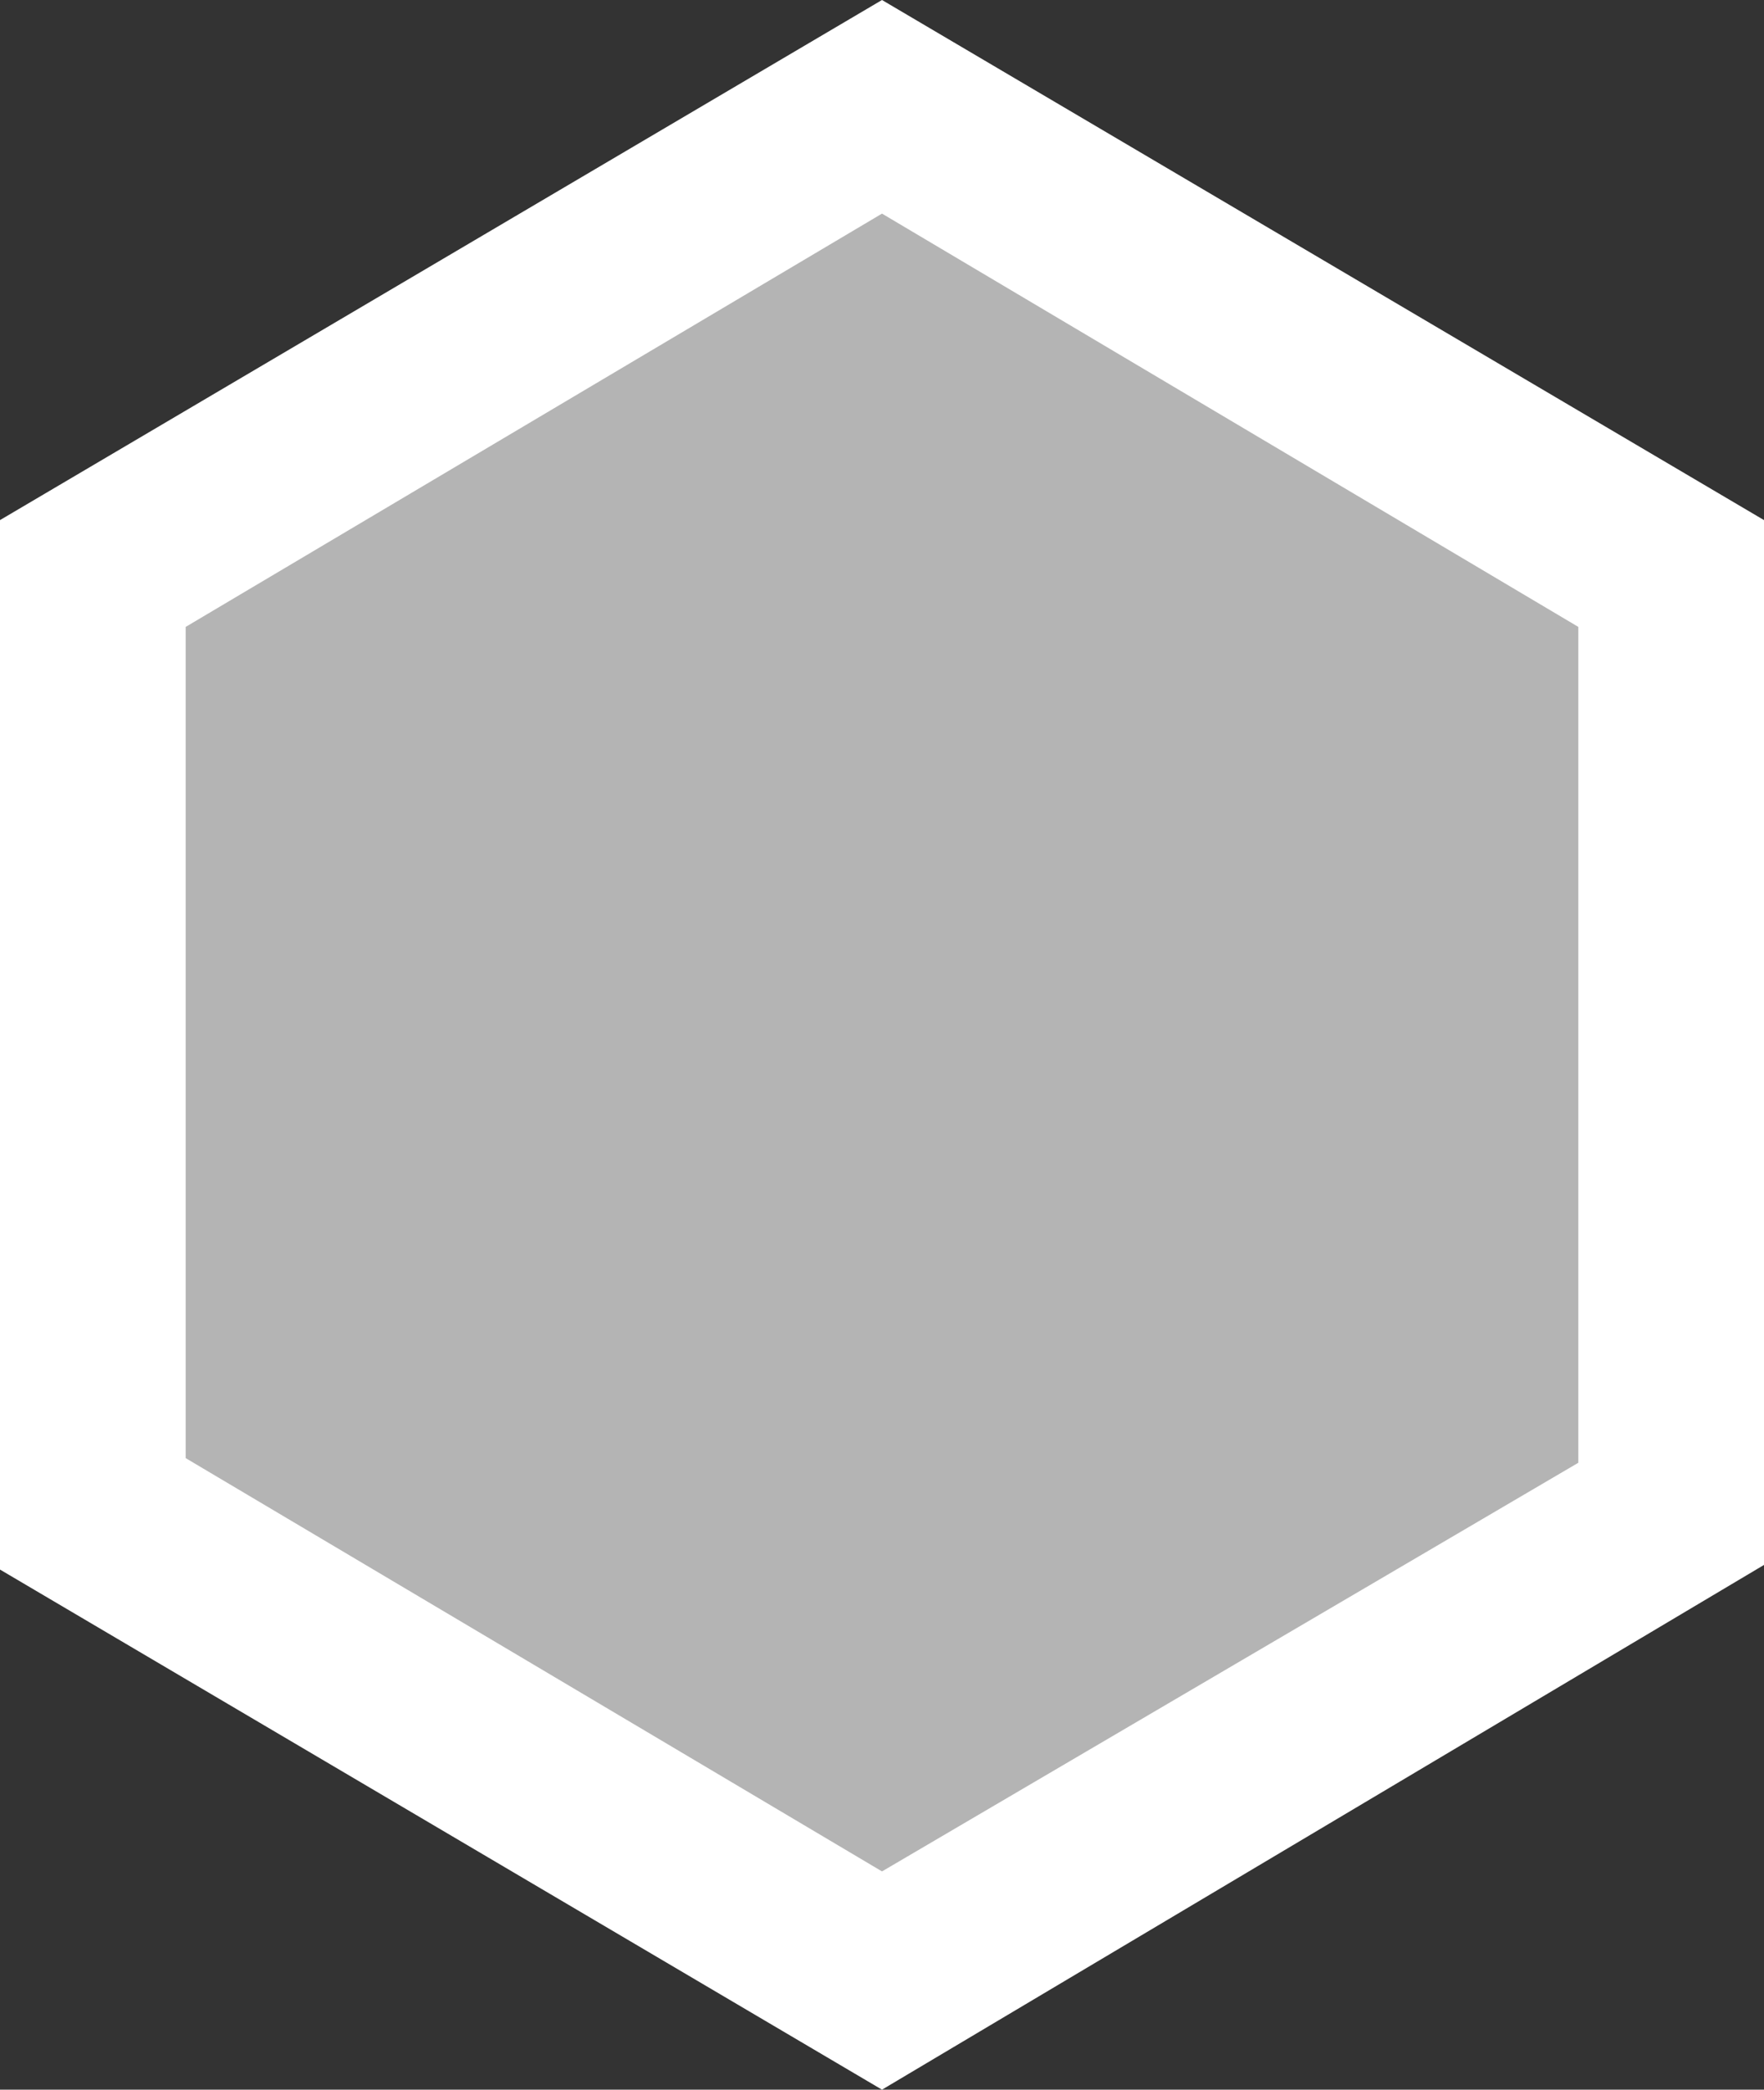 <?xml version="1.0" encoding="utf-8"?>
<!-- Generator: Adobe Illustrator 28.0.0, SVG Export Plug-In . SVG Version: 6.00 Build 0)  -->
<svg version="1.1" id="Layer_1" xmlns="http://www.w3.org/2000/svg" xmlns:xlink="http://www.w3.org/1999/xlink" x="0px" y="0px"
	 viewBox="0 0 38 45" style="enable-background:new 0 0 38 45;" xml:space="preserve">
<rect x="0" y="0" width="38" height="45" fill="#333333" stroke="none"/>
<style type="text/css">
	.st0{fill:#b4b4b4;}
	.st1{fill:#fff;}
</style>
<g id="Polygon_7" transform="translate(38) rotate(90)">
	<path class="st0" d="M32.6,36H12.4L2.3,19L12.4,2h20.2l10.1,17L32.6,36z"/>
	<path class="st1" d="M13.5,4L4.6,19l8.9,15h17.9l8.9-15L31.5,4H13.5 M11.2,0h22.5L45,19L33.8,38H11.2L0,19L11.2,0z"/>
</g>
</svg>
